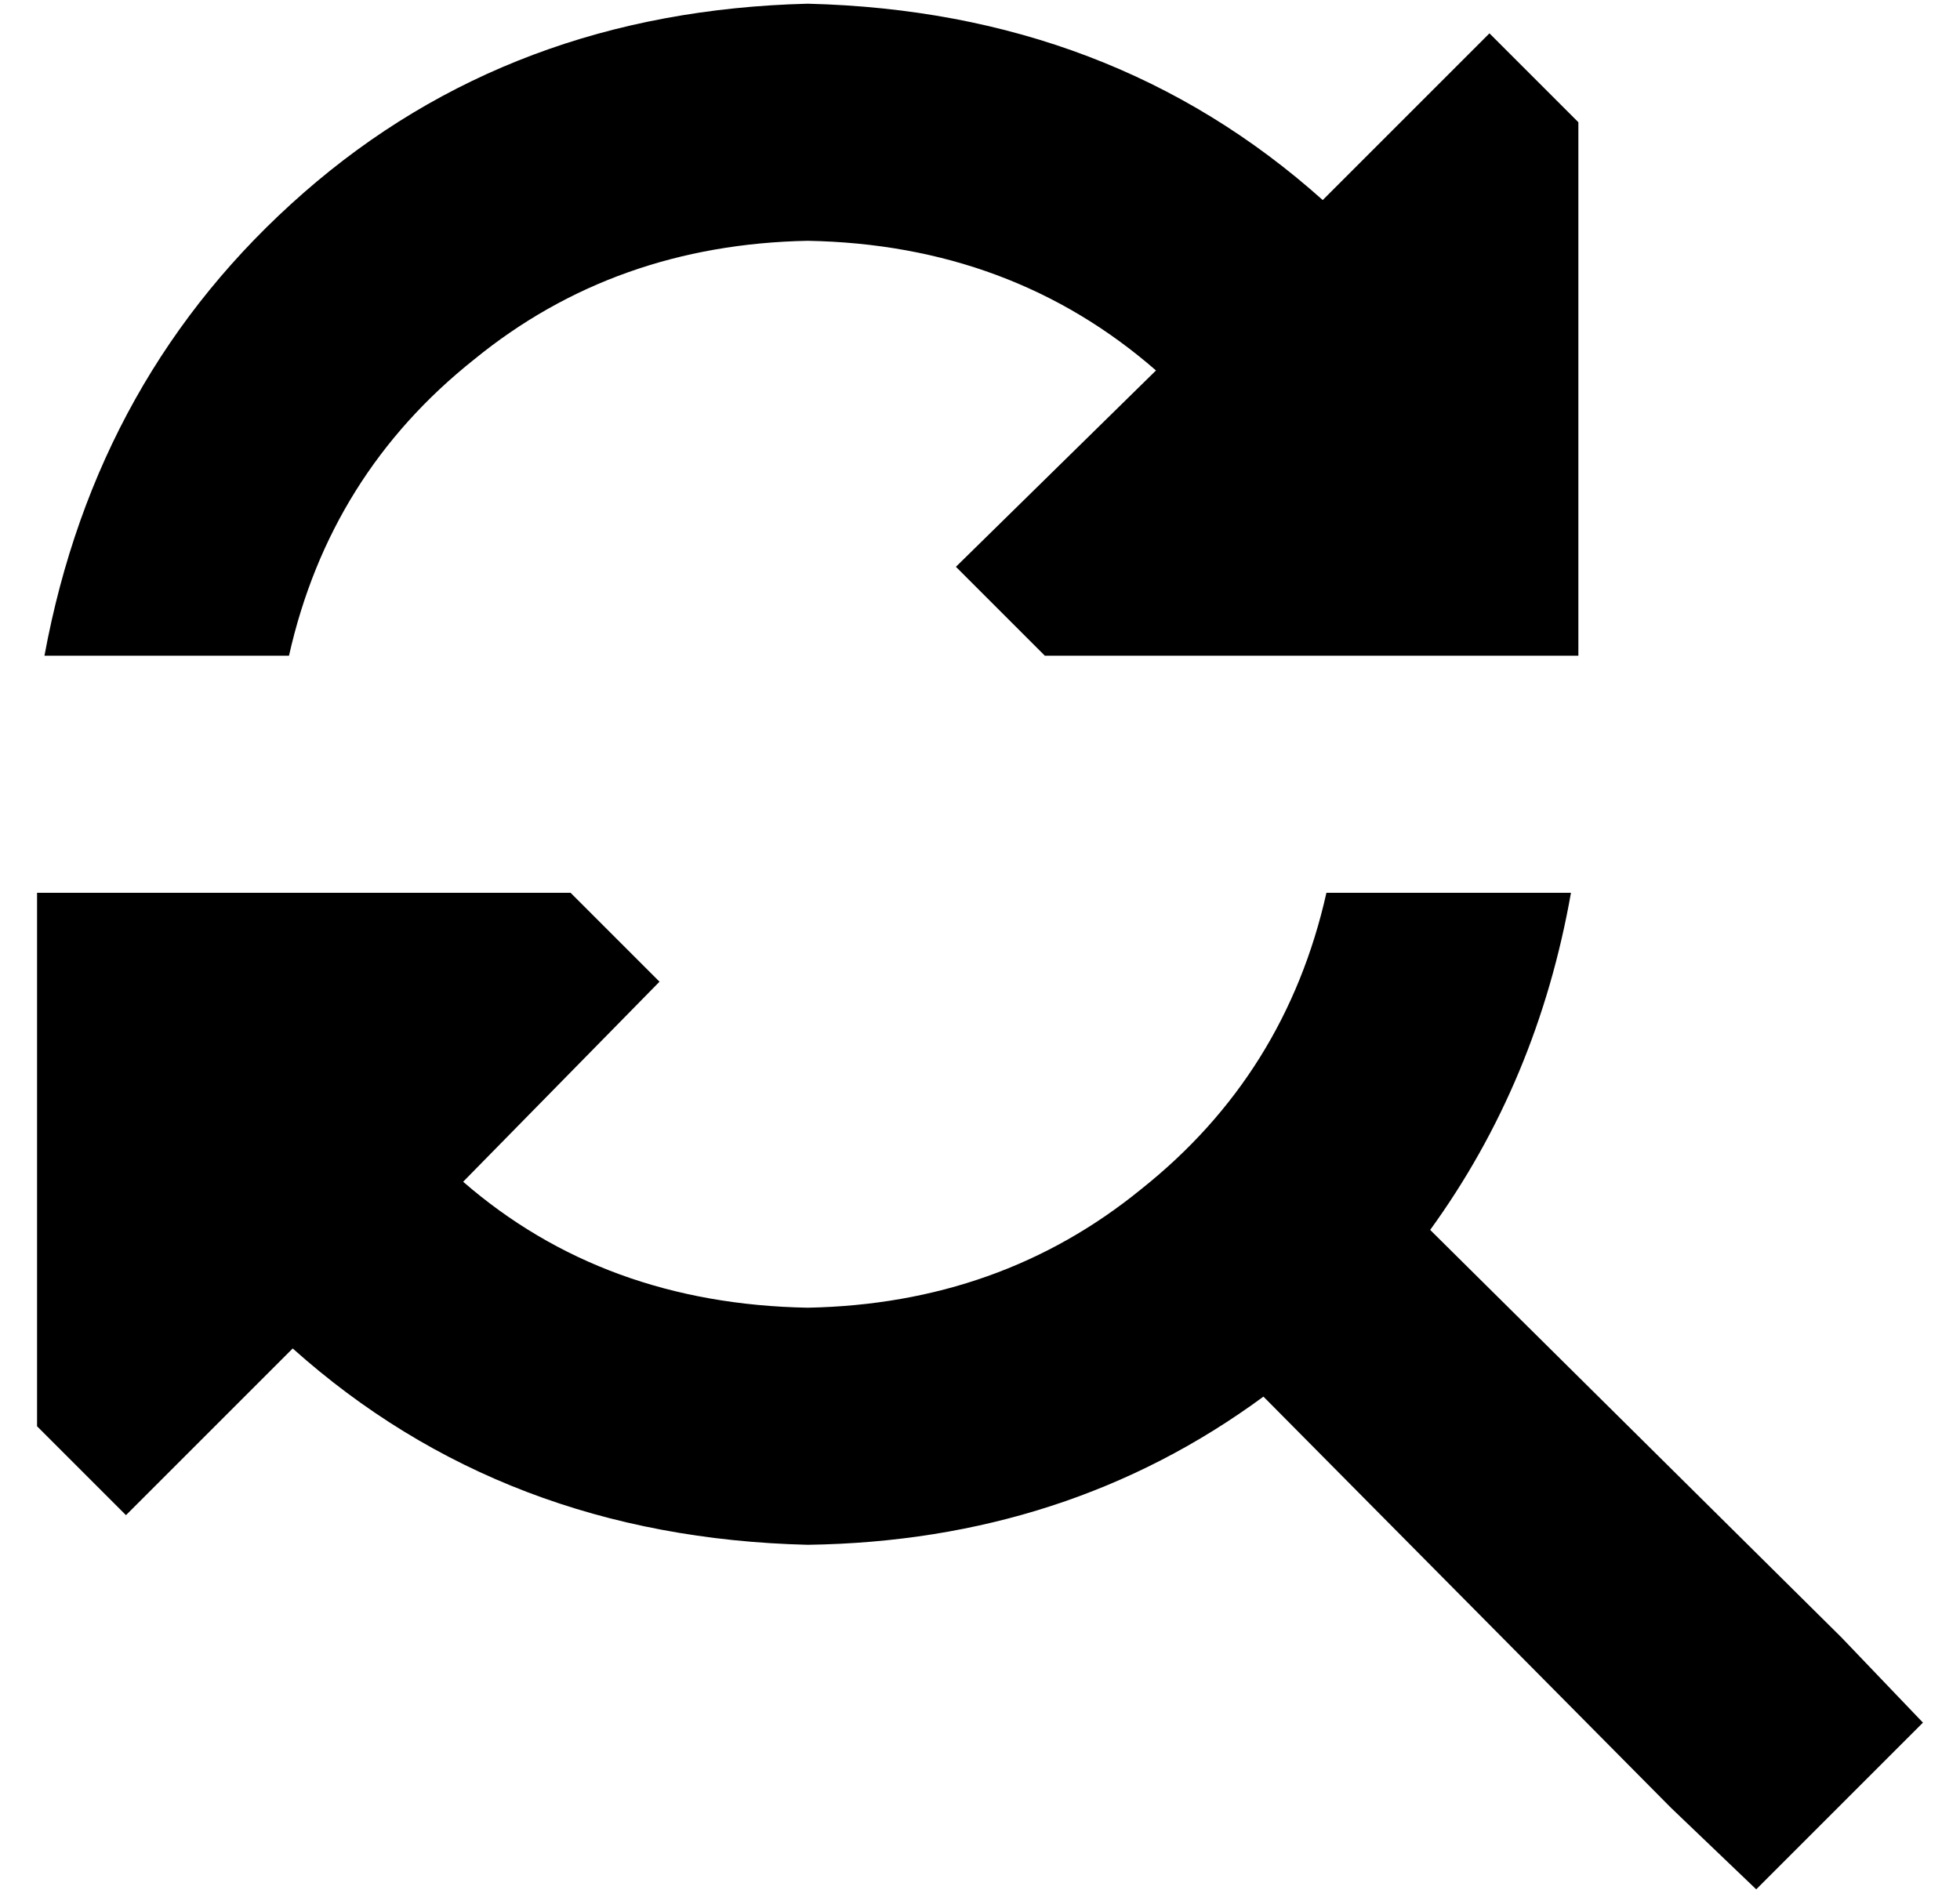 <?xml version="1.0" standalone="no"?>
<!DOCTYPE svg PUBLIC "-//W3C//DTD SVG 1.1//EN" "http://www.w3.org/Graphics/SVG/1.1/DTD/svg11.dtd" >
<svg xmlns="http://www.w3.org/2000/svg" xmlns:xlink="http://www.w3.org/1999/xlink" version="1.1" viewBox="-10 -40 529 512">
   <path fill="currentColor"
d="M414 201q-9 51 -38 91l111 110v0l22 23v0l-45 45v0l-23 -22v0l-110 -111v0q-53 39 -123 40q-82 -2 -139 -53l-45 45v0l-24 -24v0v-144v0h144v0l24 24v0l-53 54v0q38 33 93 34q52 -1 90 -32q39 -31 50 -80h66v0zM347 14l45 -45l-45 45l45 -45l24 24v0v144v0h-144v0
l-24 -24v0l54 -53v0q-39 -34 -94 -35q-52 1 -90 32q-39 31 -50 80h-66v0q14 -76 70 -125t136 -51q82 2 139 53v0z" />
</svg>

